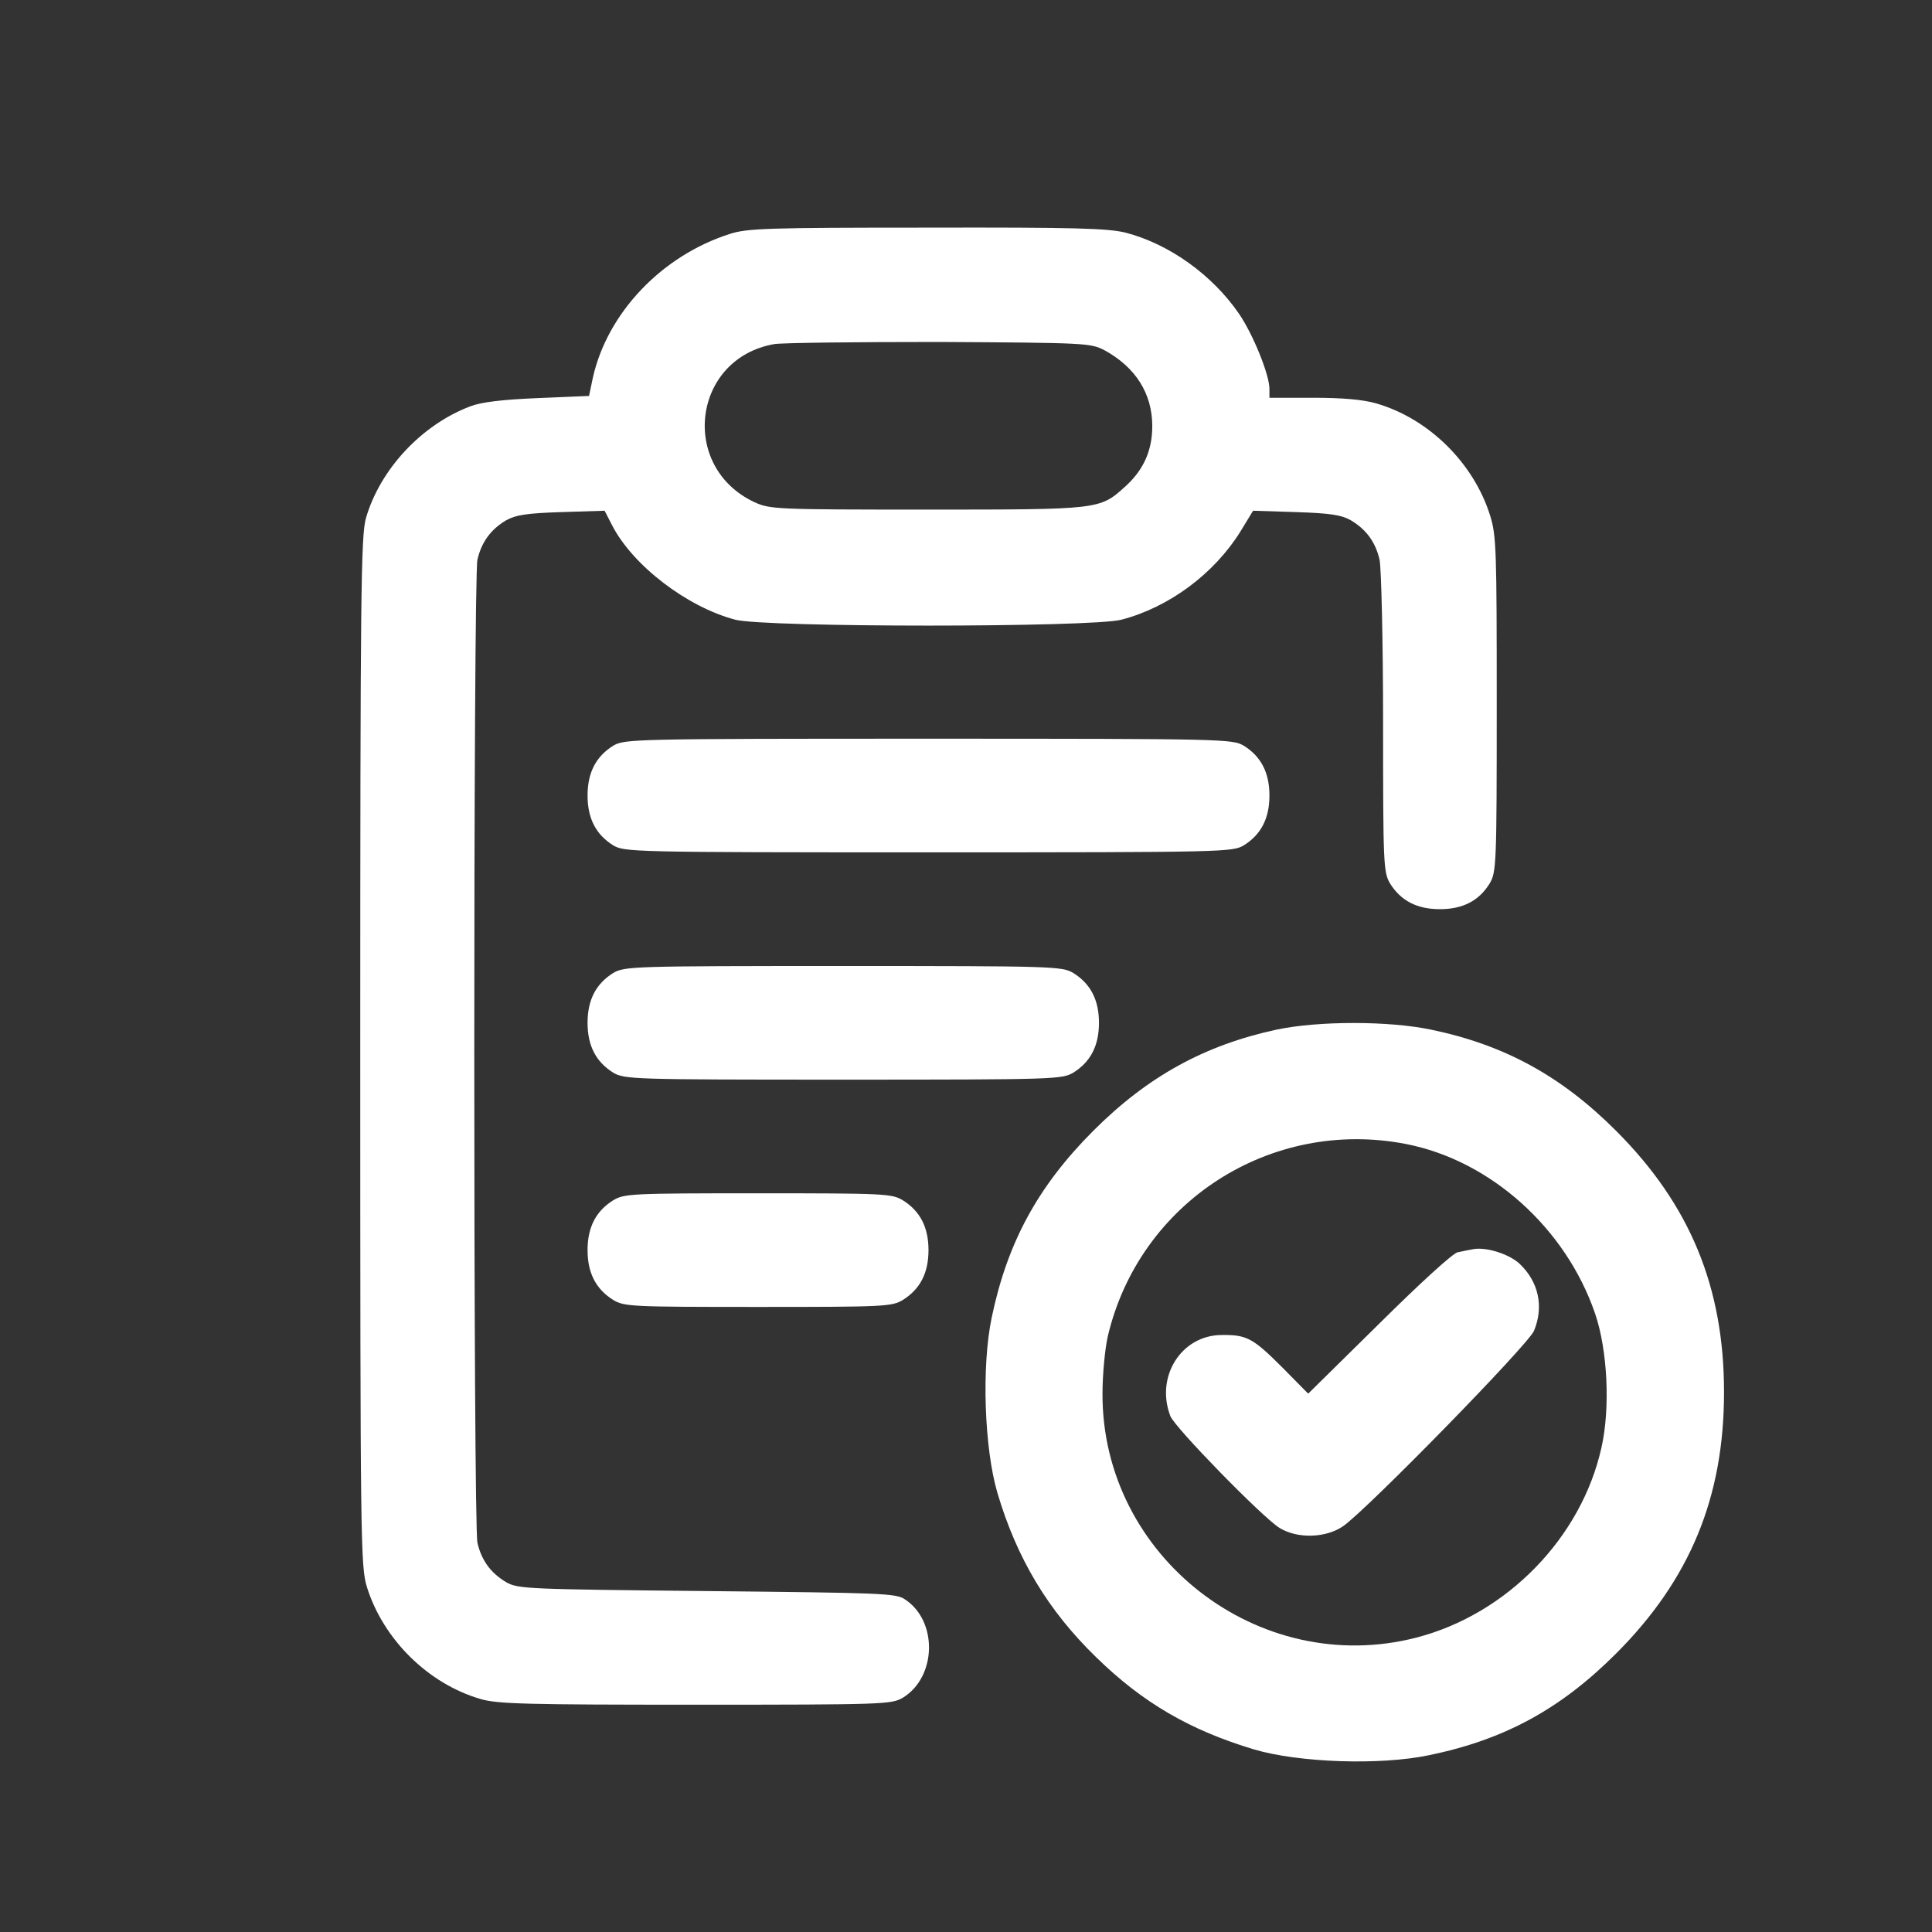 <svg width="17" height="17" viewBox="0 0 17 17" fill="none" xmlns="http://www.w3.org/2000/svg">
<rect x="0" y="0" width="17" height="17" fill="#333333" stroke="none"/>
<path d="M6.42 2.059C5.823 2.25 5.345 2.753 5.217 3.322L5.183 3.484L4.729 3.503C4.42 3.516 4.236 3.538 4.139 3.575C3.711 3.737 3.345 4.128 3.22 4.559C3.176 4.713 3.17 5.216 3.17 9.253C3.17 13.603 3.173 13.784 3.229 13.966C3.373 14.425 3.767 14.816 4.229 14.95C4.376 14.994 4.642 15 6.12 15C7.783 15 7.845 14.997 7.945 14.938C8.242 14.756 8.254 14.262 7.961 14.072C7.883 14.019 7.748 14.016 6.217 14C4.633 13.984 4.558 13.981 4.454 13.922C4.317 13.841 4.236 13.728 4.201 13.575C4.164 13.412 4.164 5.088 4.201 4.925C4.236 4.772 4.317 4.659 4.454 4.578C4.539 4.531 4.633 4.516 4.939 4.506L5.32 4.494L5.386 4.622C5.567 4.975 6.045 5.341 6.47 5.453C6.736 5.522 9.601 5.522 9.867 5.453C10.286 5.344 10.682 5.05 10.914 4.678L11.026 4.494L11.404 4.506C11.707 4.516 11.804 4.531 11.886 4.578C12.023 4.659 12.104 4.772 12.139 4.925C12.154 4.991 12.17 5.638 12.17 6.359C12.17 7.612 12.173 7.675 12.232 7.775C12.326 7.925 12.467 8 12.67 8C12.873 8 13.014 7.925 13.107 7.775C13.167 7.675 13.17 7.612 13.17 6.197C13.17 4.841 13.167 4.709 13.111 4.534C12.967 4.075 12.573 3.684 12.111 3.55C11.995 3.516 11.814 3.5 11.554 3.5H11.17V3.422C11.17 3.297 11.026 2.941 10.901 2.759C10.667 2.419 10.289 2.147 9.904 2.047C9.748 2.009 9.464 2 8.154 2.003C6.748 2.003 6.573 2.009 6.42 2.059ZM9.717 3.081C9.992 3.231 10.139 3.462 10.139 3.75C10.139 3.966 10.061 4.138 9.898 4.284C9.676 4.484 9.676 4.484 8.154 4.484C6.823 4.484 6.776 4.481 6.639 4.419C5.976 4.109 6.092 3.156 6.811 3.028C6.879 3.016 7.533 3.009 8.264 3.009C9.558 3.016 9.595 3.019 9.717 3.081Z" fill="white"/>
<path d="M5.395 6.562C5.245 6.656 5.17 6.797 5.17 7C5.17 7.203 5.245 7.344 5.395 7.438C5.495 7.497 5.558 7.5 8.17 7.5C10.783 7.5 10.845 7.497 10.945 7.438C11.095 7.344 11.17 7.203 11.17 7C11.17 6.797 11.095 6.656 10.945 6.562C10.845 6.503 10.783 6.5 8.17 6.5C5.558 6.5 5.495 6.503 5.395 6.562Z" fill="white"/>
<path d="M5.395 8.562C5.245 8.656 5.17 8.797 5.17 9C5.17 9.203 5.245 9.344 5.395 9.438C5.495 9.497 5.558 9.5 7.42 9.5C9.283 9.5 9.345 9.497 9.445 9.438C9.595 9.344 9.67 9.203 9.67 9C9.67 8.797 9.595 8.656 9.445 8.562C9.345 8.503 9.283 8.5 7.42 8.5C5.558 8.5 5.495 8.503 5.395 8.562Z" fill="white"/>
<path d="M11.232 9.06C10.598 9.197 10.098 9.472 9.62 9.95C9.133 10.438 8.864 10.932 8.726 11.594C8.636 12.025 8.661 12.741 8.776 13.135C8.948 13.716 9.223 14.172 9.645 14.582C10.057 14.985 10.473 15.225 11.036 15.394C11.429 15.51 12.145 15.535 12.576 15.444C13.239 15.307 13.732 15.038 14.22 14.55C14.87 13.9 15.17 13.175 15.17 12.25C15.17 11.325 14.87 10.6 14.22 9.95C13.736 9.466 13.236 9.194 12.592 9.06C12.22 8.982 11.601 8.982 11.232 9.06ZM12.37 10.066C13.114 10.21 13.779 10.807 14.036 11.56C14.145 11.879 14.17 12.388 14.092 12.735C13.917 13.528 13.261 14.204 12.461 14.41C11.076 14.766 9.698 13.697 9.701 12.266C9.701 12.094 9.723 11.866 9.748 11.757C10.026 10.579 11.179 9.835 12.37 10.066Z" fill="white"/>
<path d="M12.967 10.991C12.932 10.997 12.87 11.01 12.826 11.019C12.783 11.028 12.495 11.291 12.133 11.65L11.511 12.263L11.283 12.032C11.026 11.775 10.97 11.744 10.751 11.747C10.398 11.747 10.164 12.11 10.298 12.46C10.336 12.56 11.104 13.347 11.258 13.444C11.414 13.541 11.667 13.535 11.82 13.428C12.033 13.278 13.445 11.835 13.498 11.71C13.586 11.497 13.539 11.278 13.37 11.119C13.279 11.035 13.082 10.972 12.967 10.991Z" fill="white"/>
<path d="M5.395 10.562C5.245 10.656 5.17 10.797 5.17 11C5.17 11.203 5.245 11.344 5.395 11.438C5.492 11.497 5.554 11.5 6.67 11.5C7.786 11.5 7.848 11.497 7.945 11.438C8.095 11.344 8.17 11.203 8.17 11C8.17 10.797 8.095 10.656 7.945 10.562C7.848 10.503 7.786 10.5 6.67 10.5C5.554 10.5 5.492 10.503 5.395 10.562Z" fill="white"/>
</svg>
